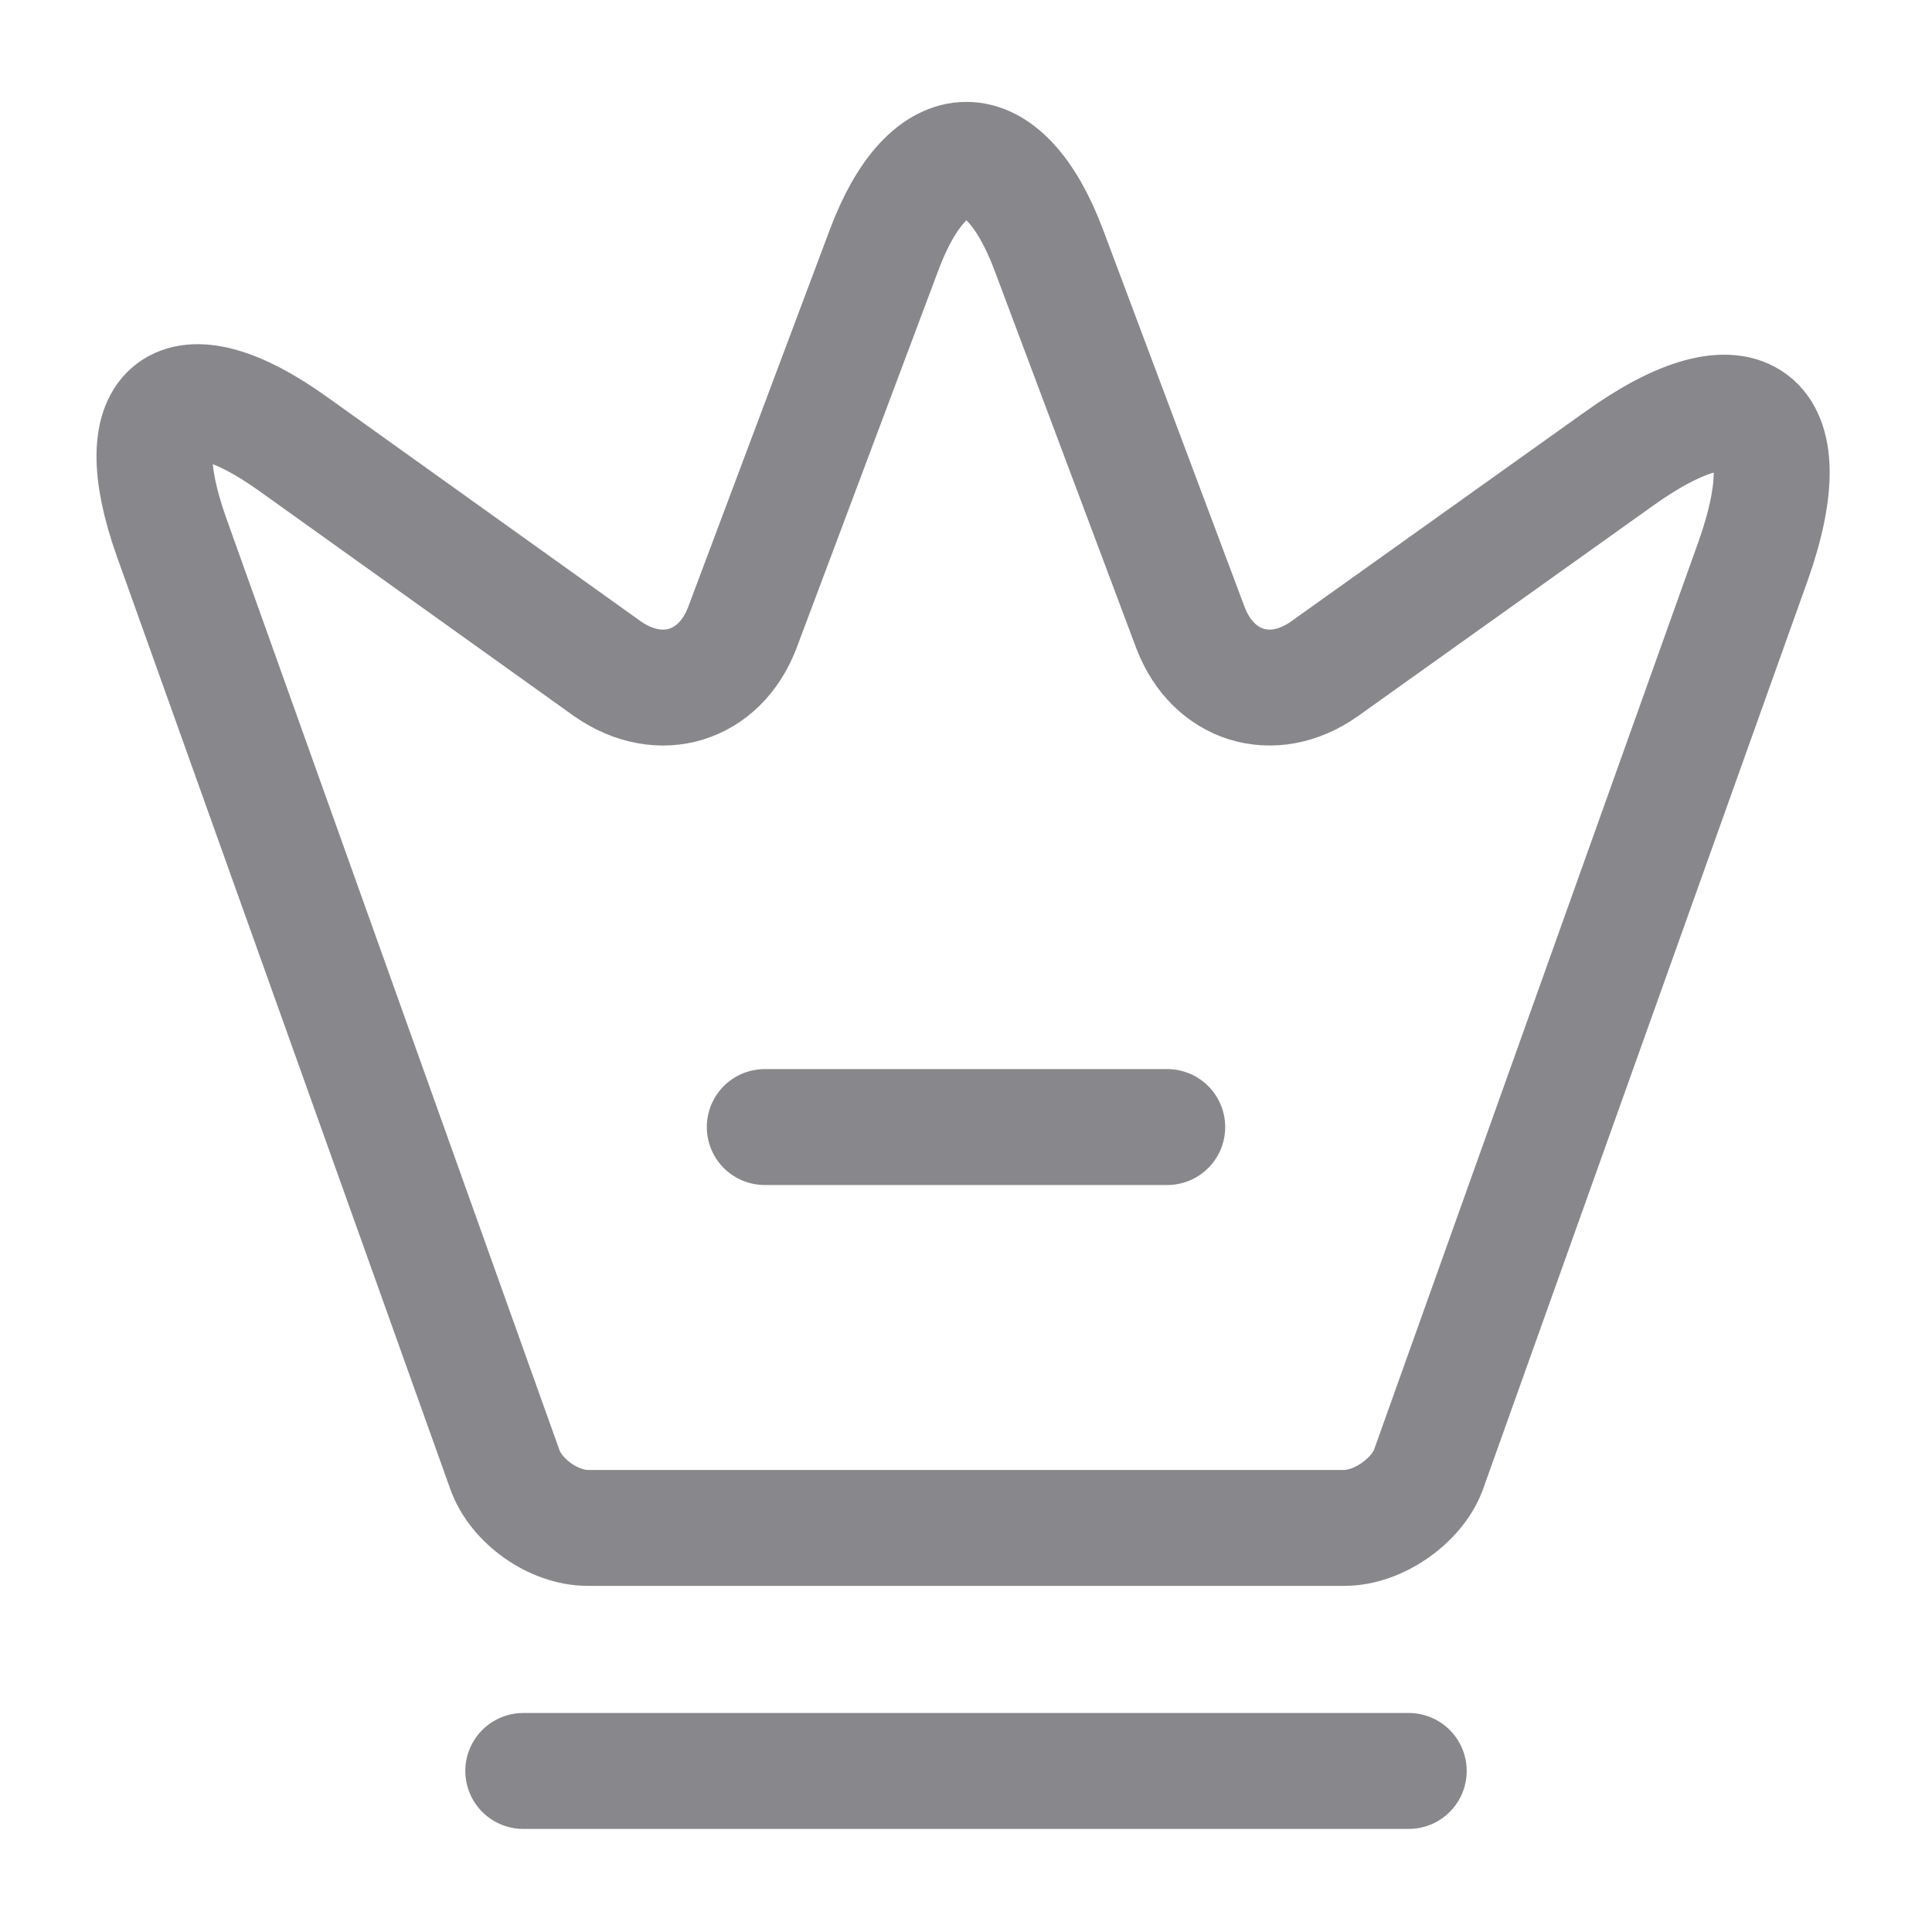 <svg width="25" height="25" viewBox="0 0 25 25" fill="none" xmlns="http://www.w3.org/2000/svg">
<path d="M17.396 19.771H7.604C7.167 19.771 6.677 19.428 6.531 19.011L2.219 6.949C1.604 5.219 2.323 4.688 3.802 5.751L7.865 8.657C8.542 9.126 9.312 8.886 9.604 8.126L11.438 3.24C12.021 1.678 12.989 1.678 13.573 3.24L15.406 8.126C15.698 8.886 16.469 9.126 17.135 8.657L20.948 5.938C22.573 4.771 23.354 5.365 22.688 7.251L18.479 19.032C18.323 19.428 17.833 19.771 17.396 19.771Z" stroke="#88888C" stroke-width="1.5" stroke-linecap="round" stroke-linejoin="round"/>
<path d="M6.771 22.916H18.229" stroke="#88888C" stroke-width="1.5" stroke-linecap="round" stroke-linejoin="round"/>
<path d="M9.896 14.584H15.104" stroke="#88888C" stroke-width="1.5" stroke-linecap="round" stroke-linejoin="round"/>
</svg>
